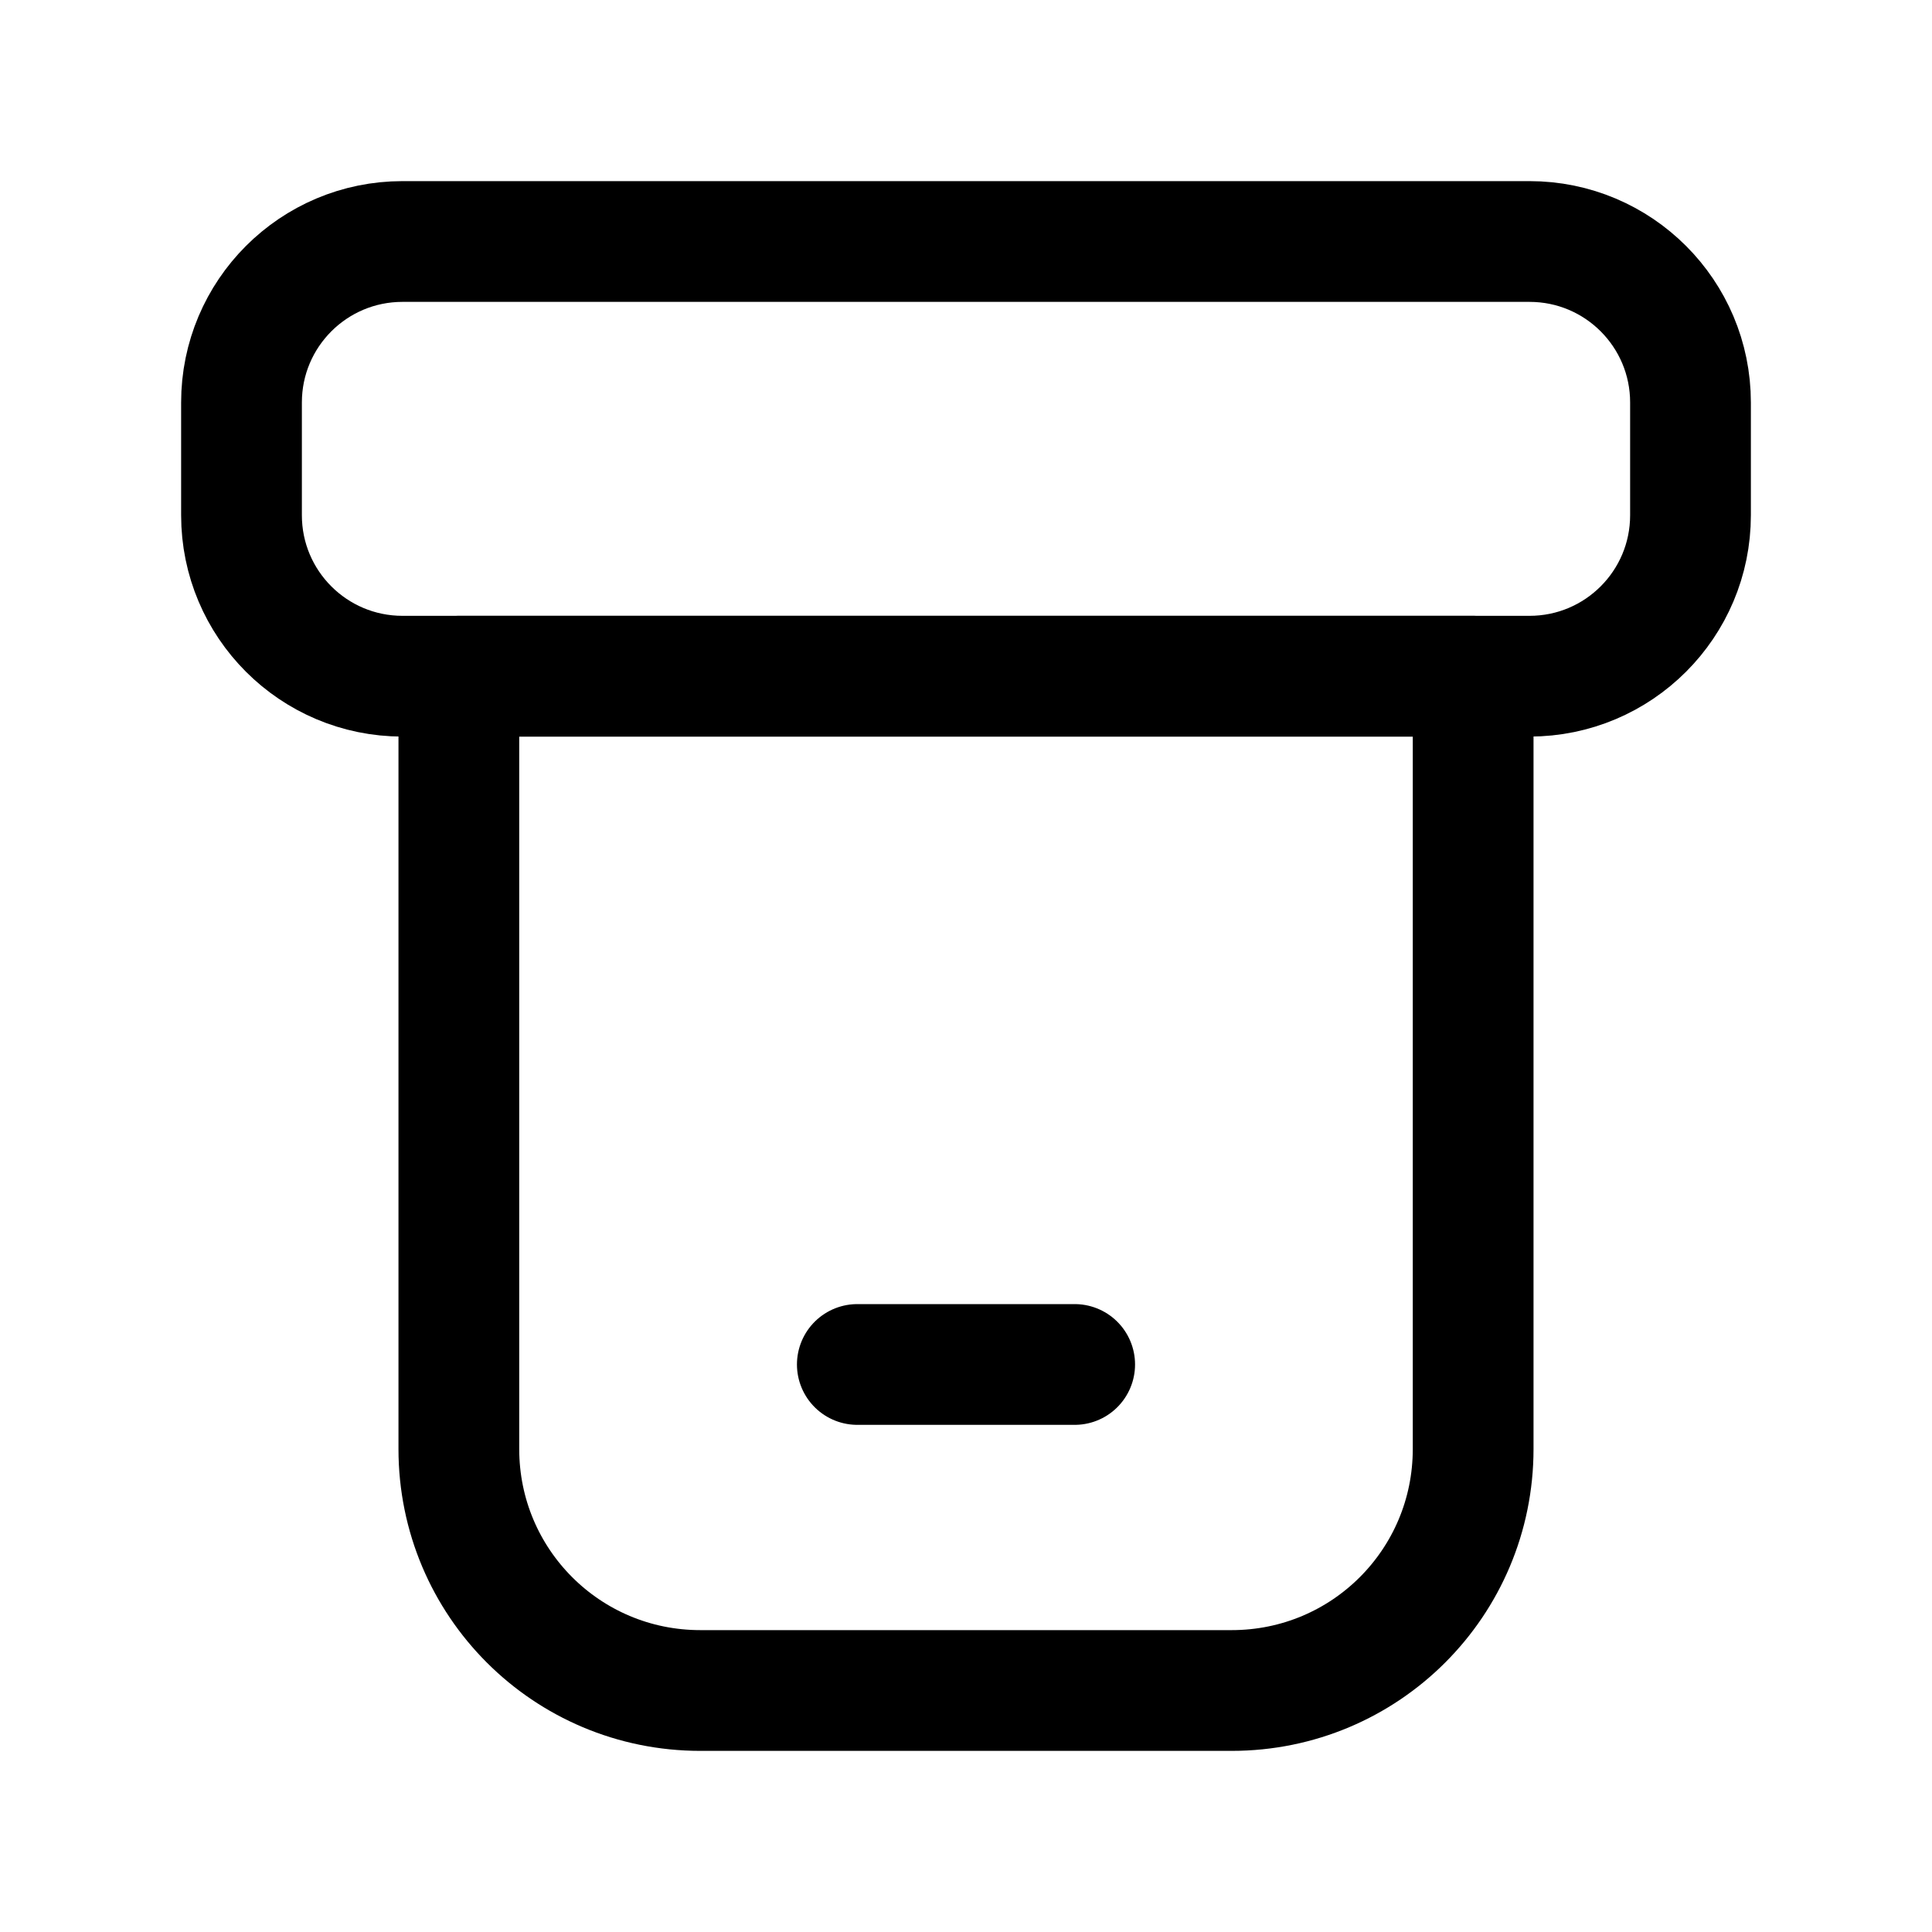 <svg width="24" height="24" viewBox="0 0 24 24" fill="none" xmlns="http://www.w3.org/2000/svg">
<g clip-path="url(#clip0_7_6781)">
<path d="M19 3H5C3.895 3 3 3.895 3 5V6.4C3 7.505 3.895 8.4 5 8.4H19C20.105 8.4 21 7.505 21 6.4V5C21 3.895 20.105 3 19 3Z" stroke="black" stroke-width="1.5" stroke-linecap="round" stroke-linejoin="round"/>
<path d="M5.7 8.4H18.3V18C18.3 19.66 16.96 21 15.3 21H8.7C7.04 21 5.7 19.66 5.7 18V8.4Z" stroke="black" stroke-width="1.5" stroke-linecap="round" stroke-linejoin="round"/>
<path d="M10.65 16.95H13.35" stroke="black" stroke-width="1.5" stroke-linecap="round" stroke-linejoin="round"/>
</g>
<defs>
<clipPath id="clip0_7_6781">
<rect width="24" height="24" fill="white"/>
</clipPath>
</defs>
</svg>
